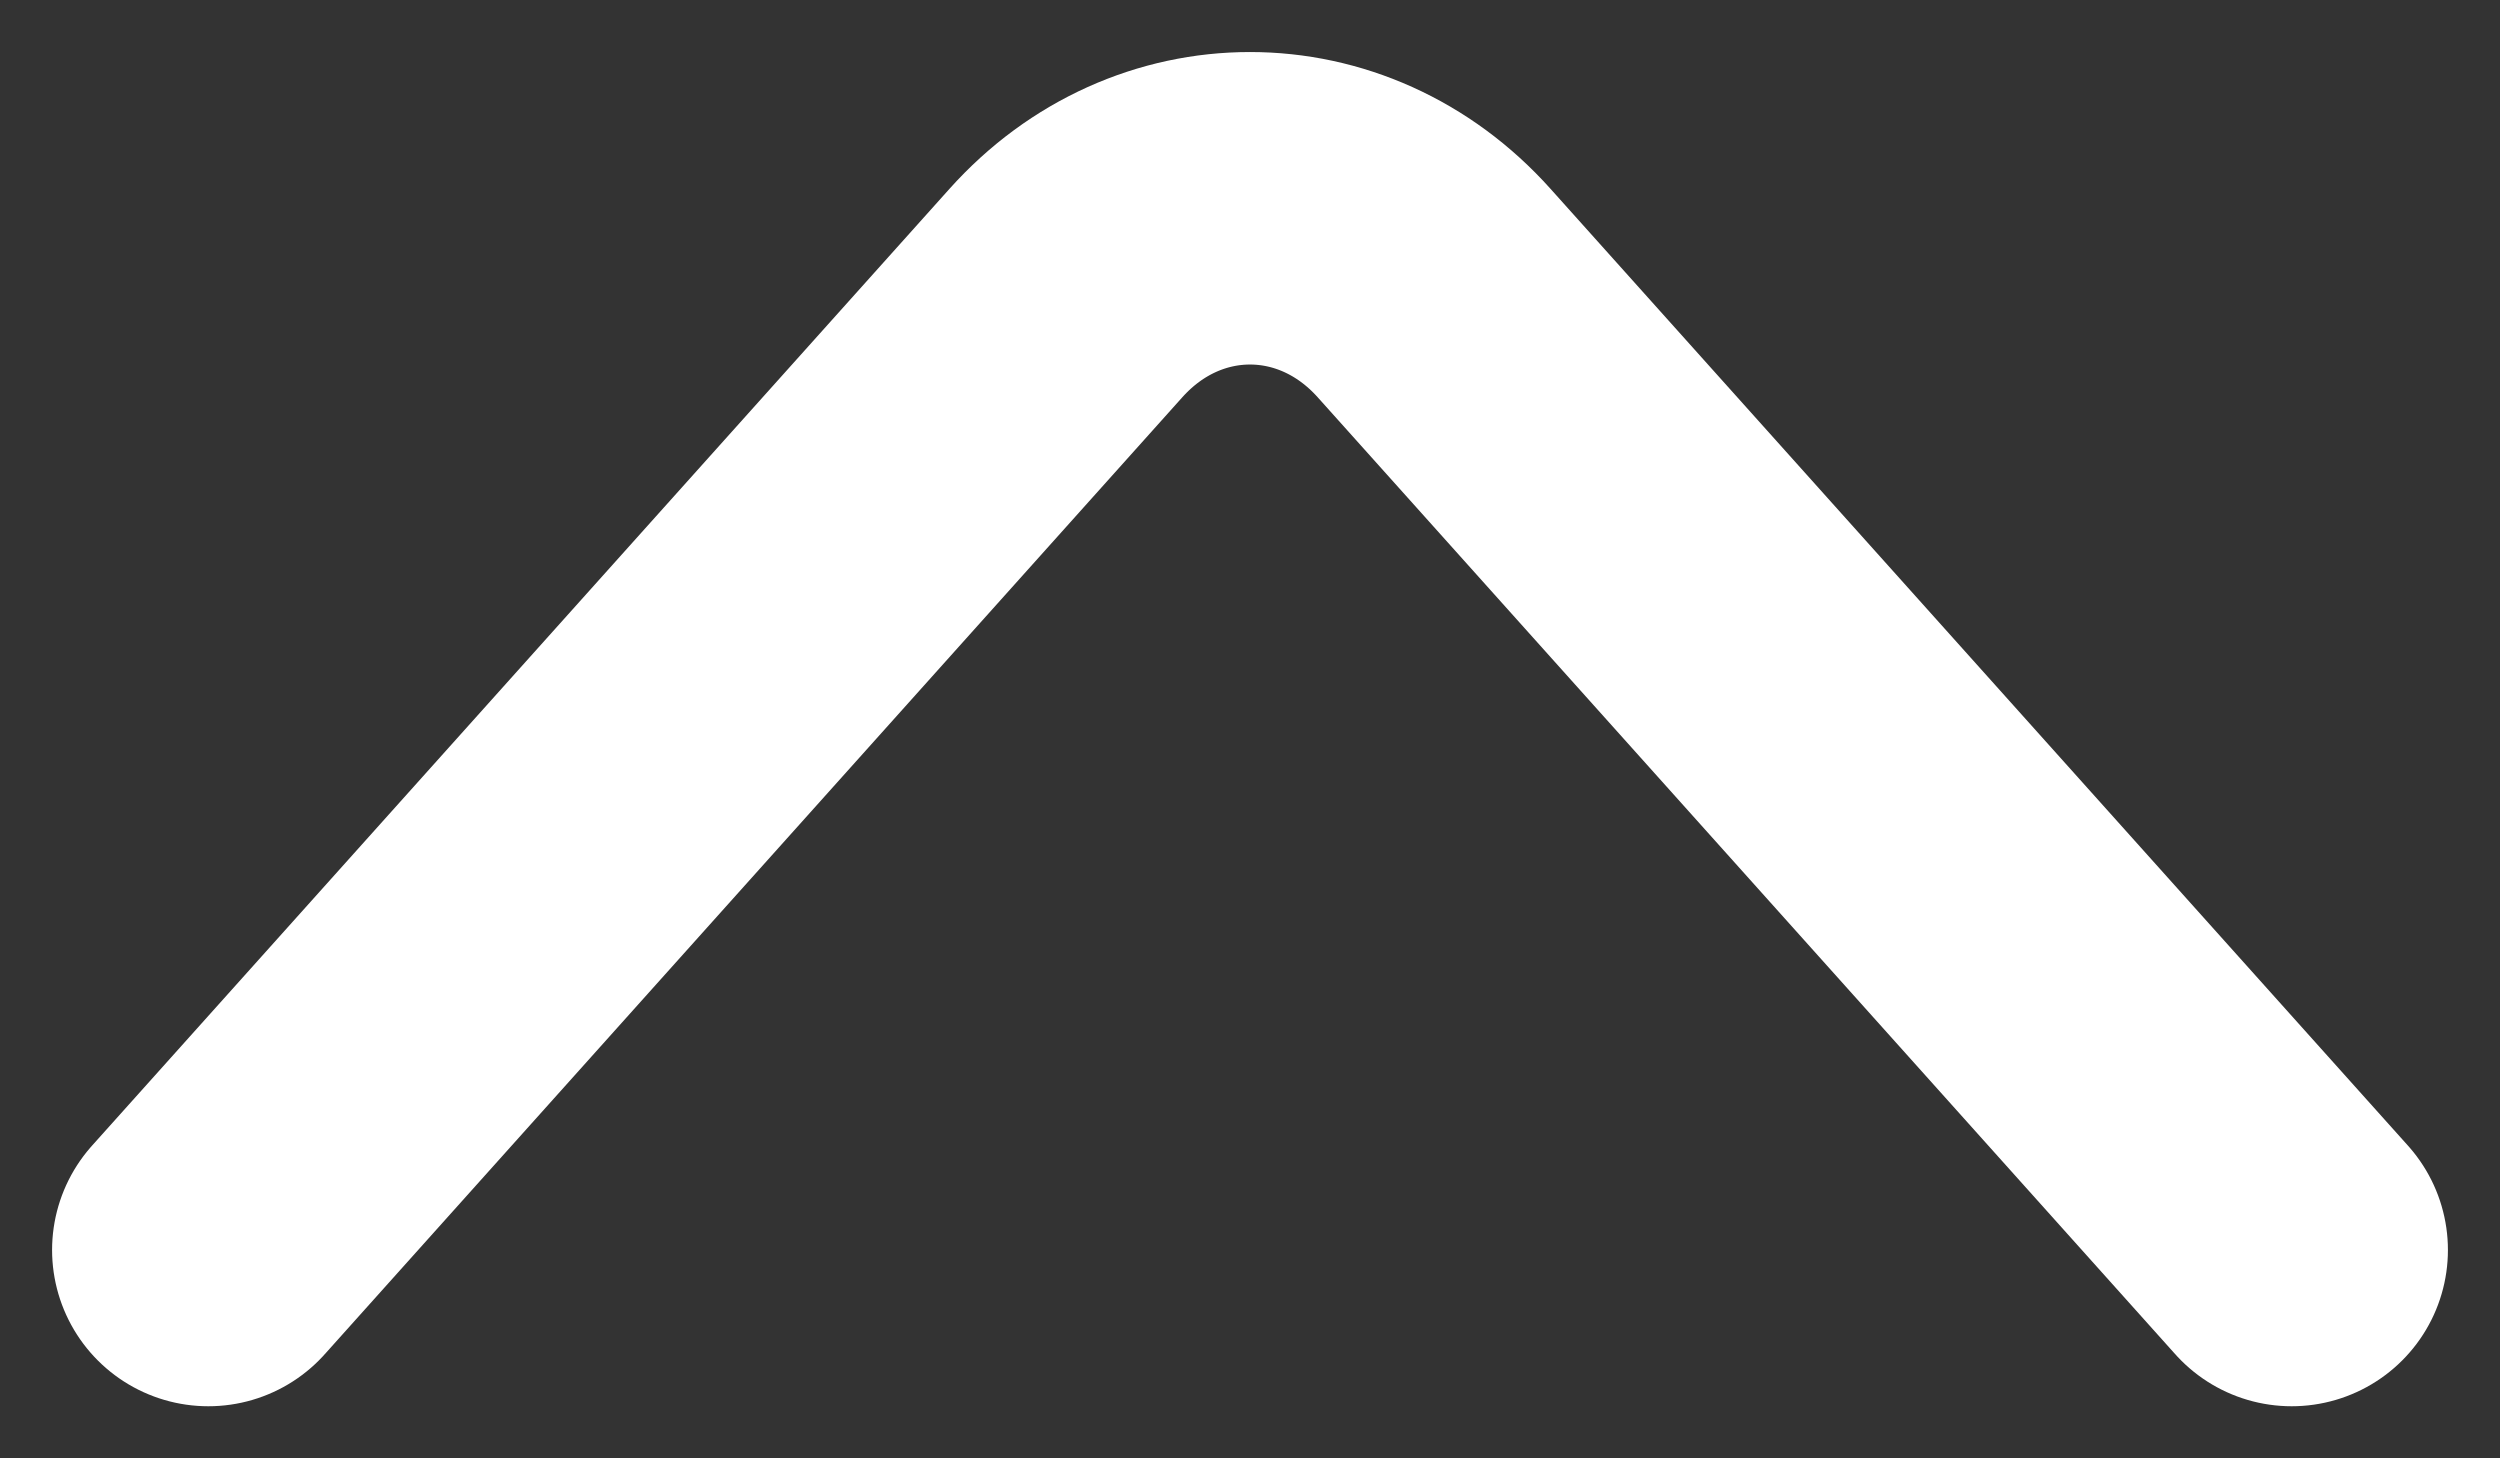<svg width="12" height="7" viewBox="0 0 12 7" fill="none" xmlns="http://www.w3.org/2000/svg">
<rect x="0" y="0" width="12" height="7" fill="#333333" stroke="none"/>
<path d="M11 6L6.884 1.407C6.398 0.864 5.602 0.864 5.116 1.407L1 6" stroke="white" stroke-width="1.5" stroke-miterlimit="10" stroke-linecap="round" stroke-linejoin="round"/>
</svg>
